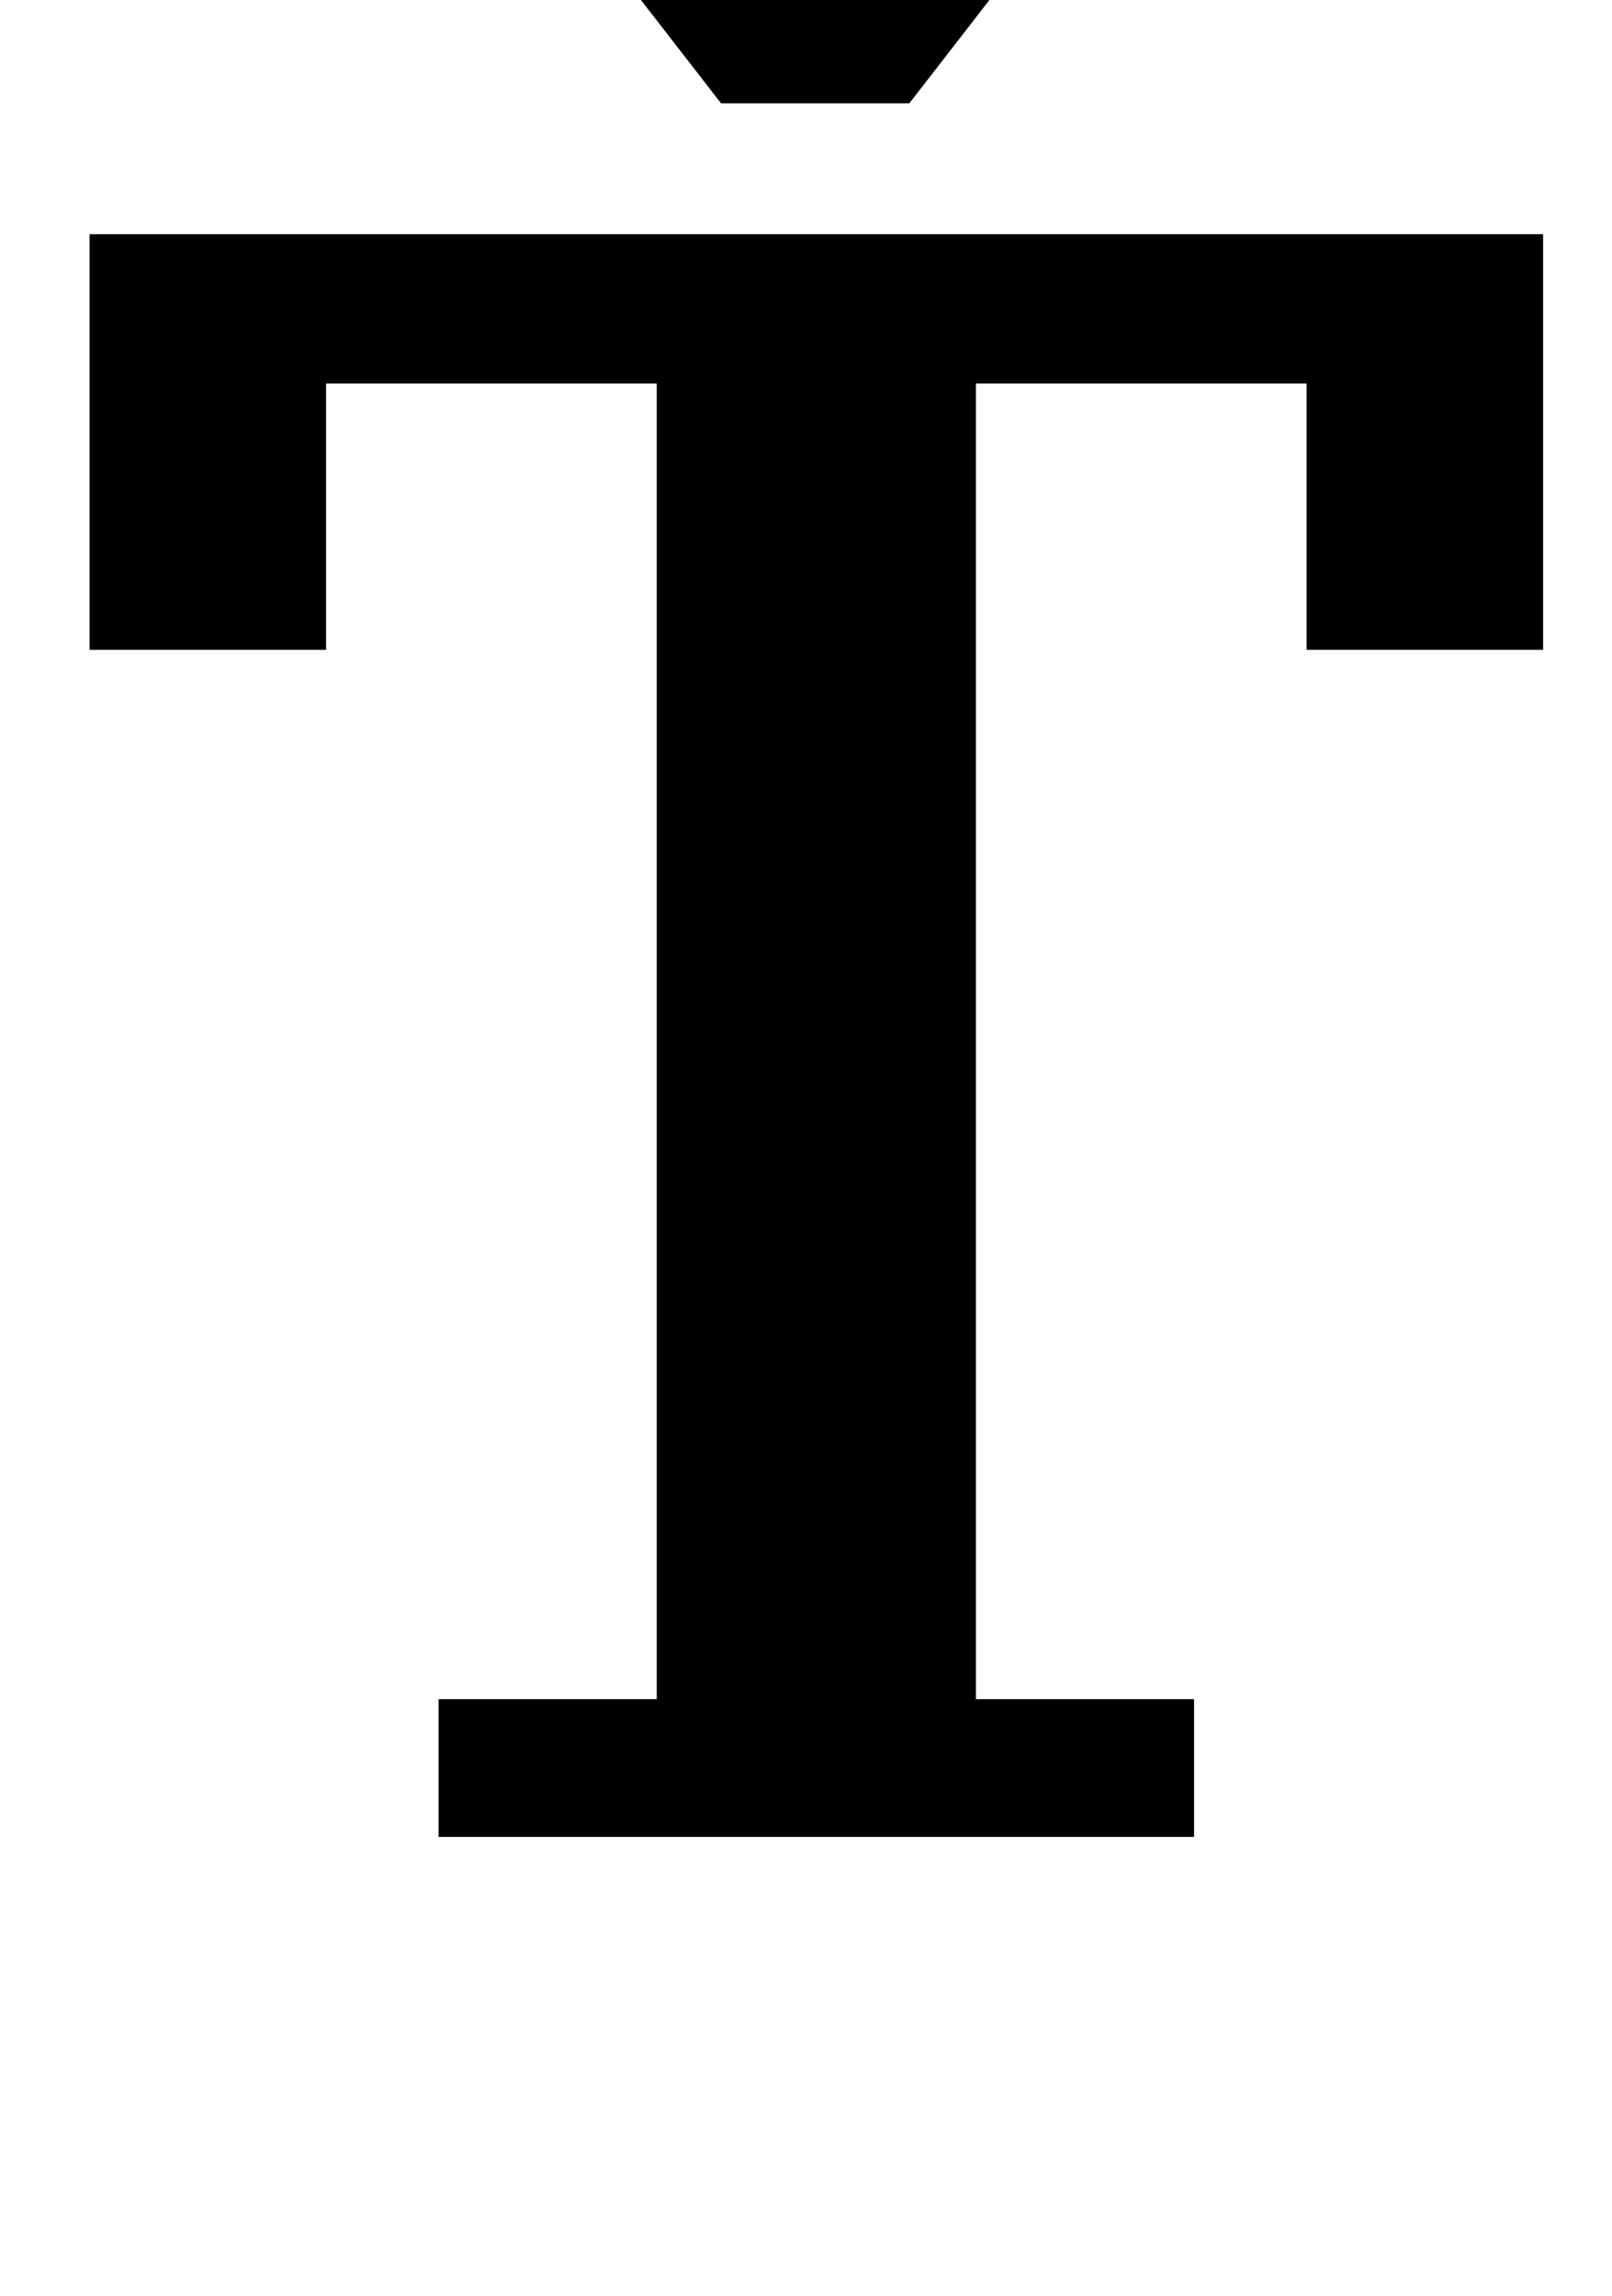 <?xml version="1.0" standalone="no"?>
<!DOCTYPE svg PUBLIC "-//W3C//DTD SVG 1.1//EN" "http://www.w3.org/Graphics/SVG/1.1/DTD/svg11.dtd" >
<svg xmlns="http://www.w3.org/2000/svg" xmlns:xlink="http://www.w3.org/1999/xlink" version="1.1" viewBox="-10 0 702 1000">
  <g transform="matrix(1 0 0 -1 0 800)">
   <path fill="currentColor"
d="M181 60h95v573h-144v-116h-103v181h633v-181h-103v116h-144v-573h95v-60h-329v60zM173 924l37 29l135 -100l135 100l37 -29l-131 -169h-82z" />
  </g>

</svg>

